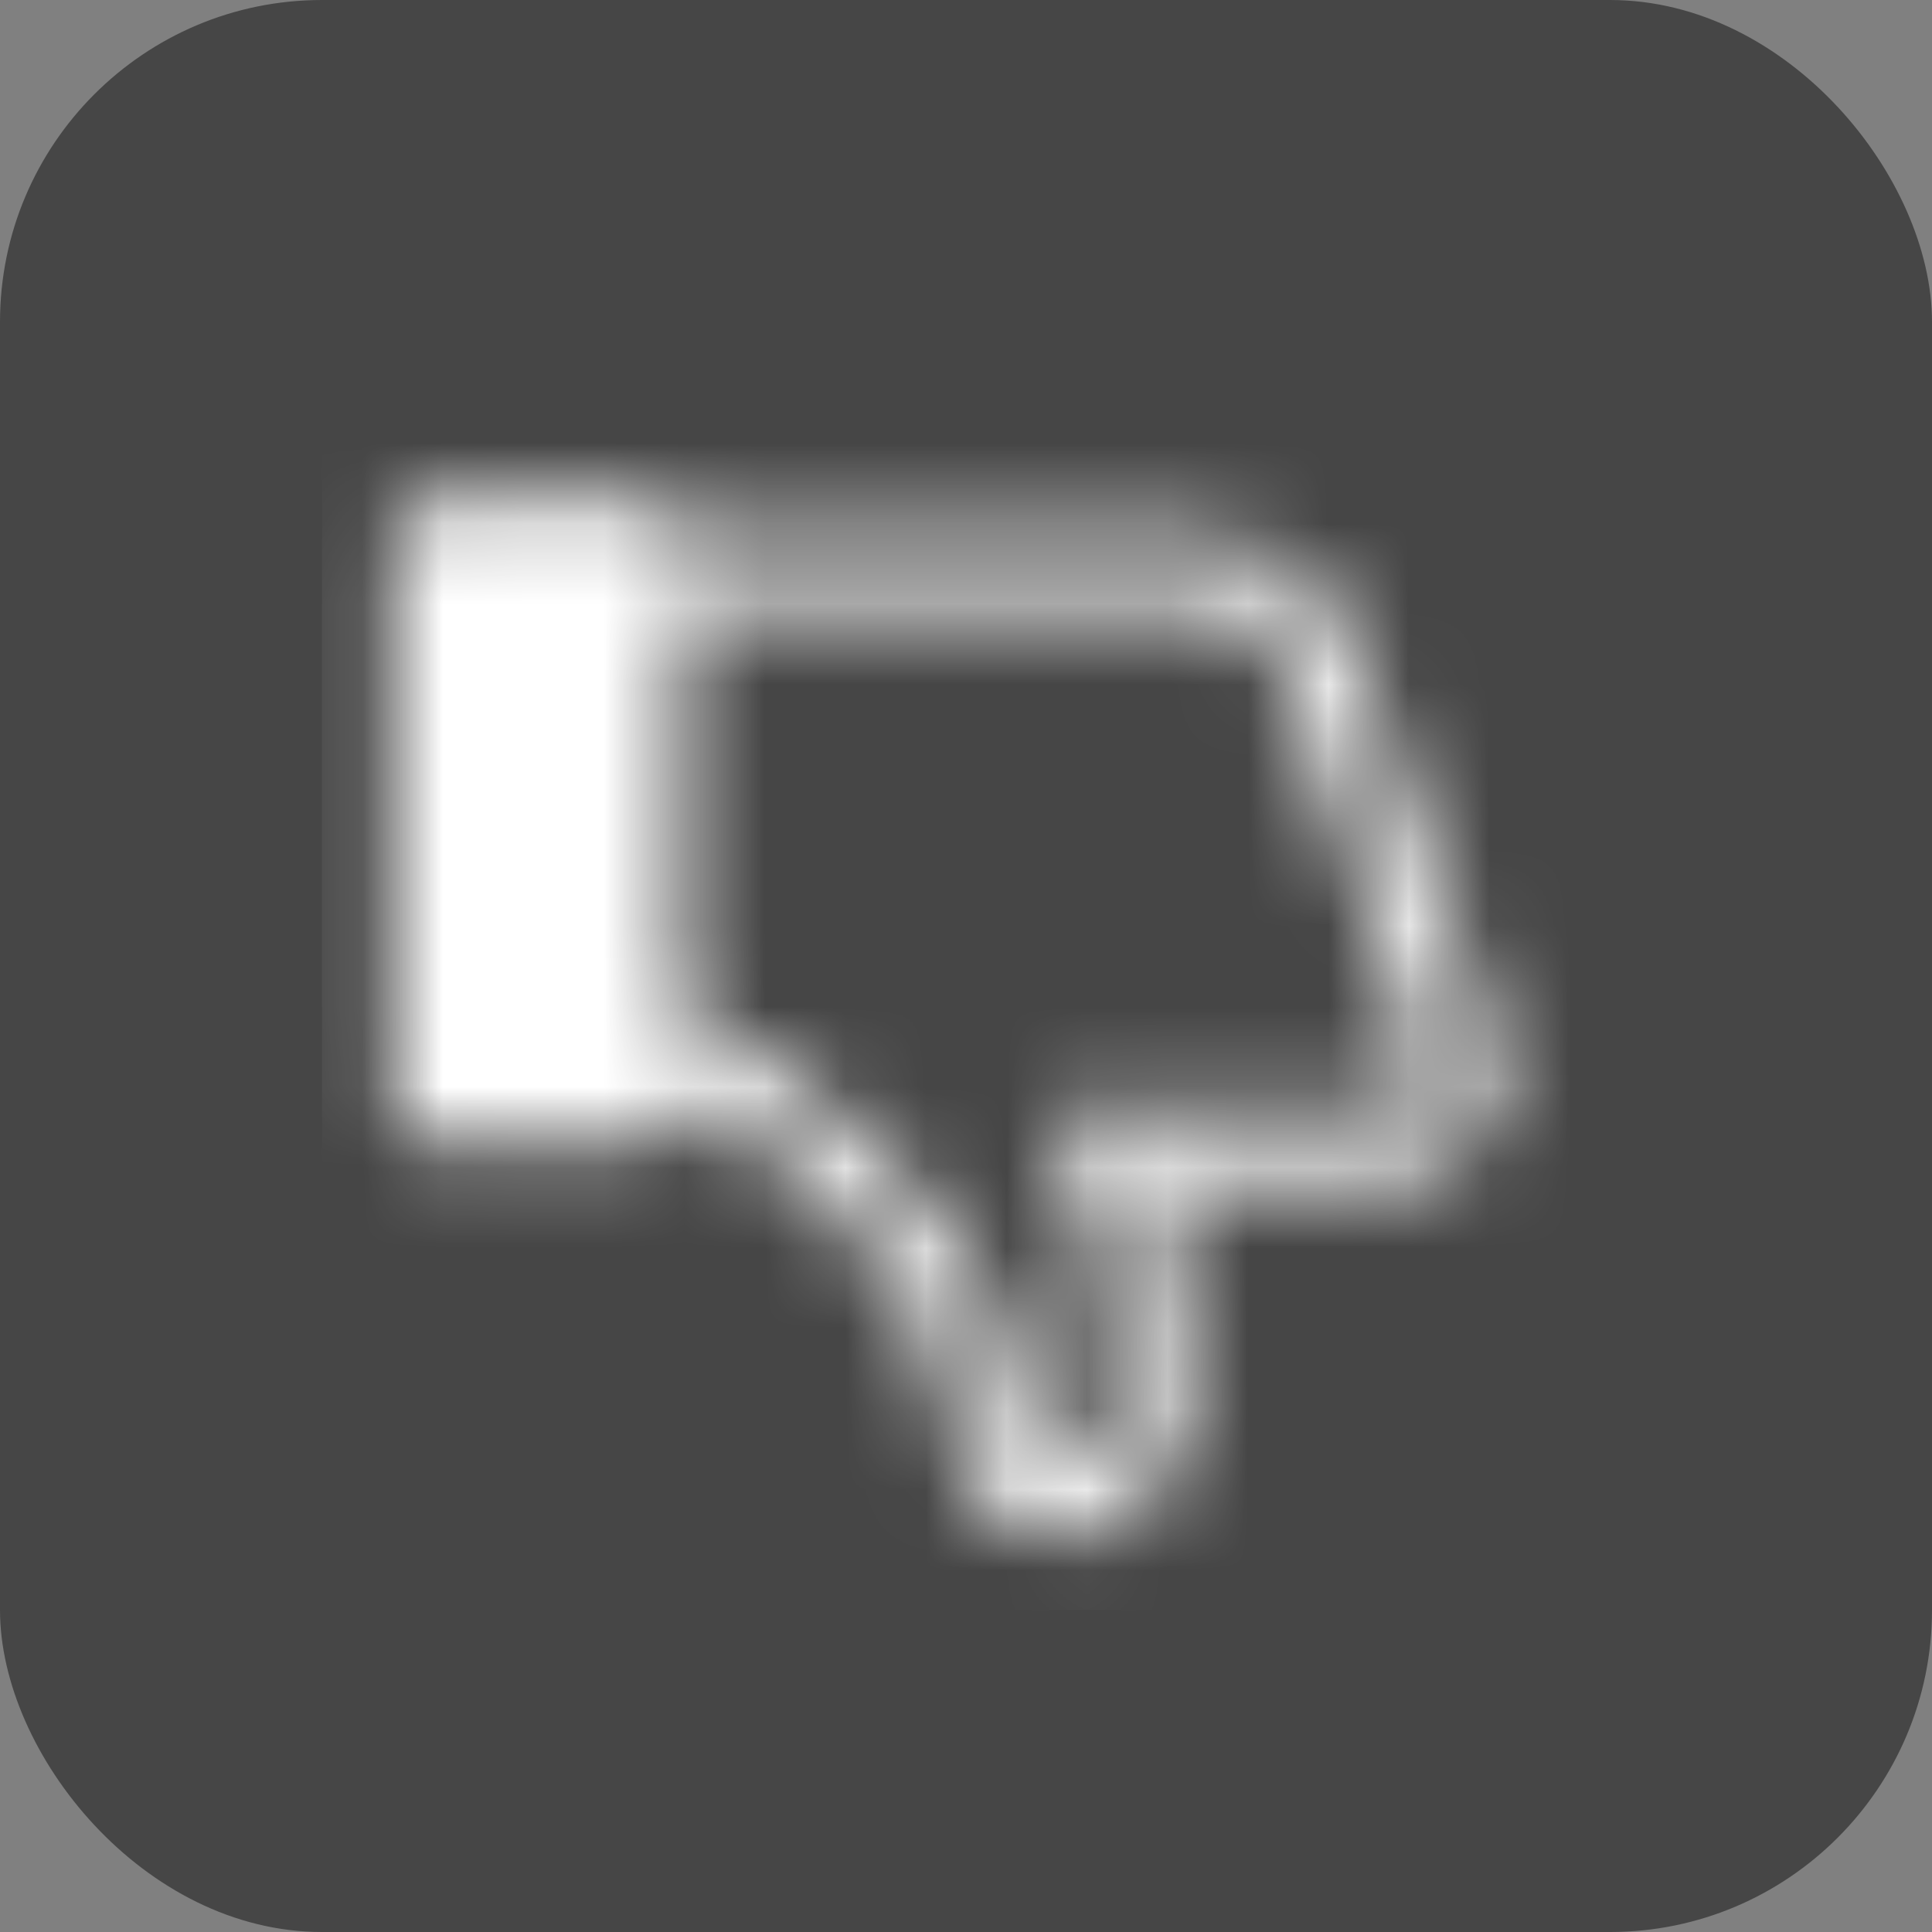 <svg xmlns="http://www.w3.org/2000/svg" width="24" height="24" viewBox="0 0 24 24" fill="none">
    <rect x="0" y="0" width="24" height="24" fill="#808080" stroke="none"/>
    <rect width="24" height="24" rx="4" fill="#464646"/>
    <mask id="mask0_686_842443" style="mask-type:alpha" maskUnits="userSpaceOnUse" x="4" y="4" width="16" height="16">
        <path fill-rule="evenodd" clip-rule="evenodd" d="M18.468 12.754L16.698 7.744C16.519 7.415 16.253 7.14 15.93 6.951C15.607 6.761 15.239 6.663 14.864 6.667H8.444C8.444 6.549 8.397 6.436 8.314 6.352C8.231 6.269 8.118 6.222 8 6.222H5.333C5.215 6.222 5.102 6.269 5.019 6.352C4.936 6.436 4.889 6.549 4.889 6.667V13.778C4.889 13.896 4.936 14.009 5.019 14.092C5.102 14.175 5.215 14.222 5.333 14.222H8C8.118 14.222 8.231 14.175 8.314 14.092C8.397 14.009 8.444 13.896 8.444 13.778V13.566C9.575 14.088 11.634 15.713 11.84 17.705C11.858 18.081 12.019 18.436 12.29 18.697C12.561 18.959 12.922 19.107 13.299 19.111C13.707 19.043 14.077 18.827 14.337 18.505C14.597 18.182 14.729 17.775 14.708 17.361C14.719 16.448 14.6 15.538 14.353 14.659L17.264 14.667C17.49 14.667 17.712 14.61 17.91 14.501C18.108 14.393 18.275 14.235 18.396 14.044C18.516 13.852 18.586 13.634 18.599 13.408C18.611 13.182 18.567 12.957 18.468 12.754ZM17.265 13.778H13.043C13.631 14.877 13.899 16.117 13.819 17.361C13.796 17.894 13.569 18.22 13.299 18.222C13.156 18.214 13.021 18.156 12.917 18.058C12.813 17.961 12.746 17.83 12.729 17.689C12.511 15.077 9.719 13.134 8.444 12.622V7.556L15.111 7.547C15.281 7.546 15.447 7.599 15.585 7.697C15.724 7.795 15.829 7.934 15.885 8.094L17.67 13.141C17.703 13.209 17.717 13.285 17.713 13.36C17.708 13.435 17.685 13.508 17.644 13.572C17.604 13.636 17.547 13.688 17.481 13.724C17.415 13.76 17.34 13.778 17.265 13.778Z" fill="#6e6e6e"/>
    </mask>
    <g mask="url(#mask0_686_842443)">
        <rect x="4" y="4" width="16" height="16" fill="white"/>
    </g>
</svg>